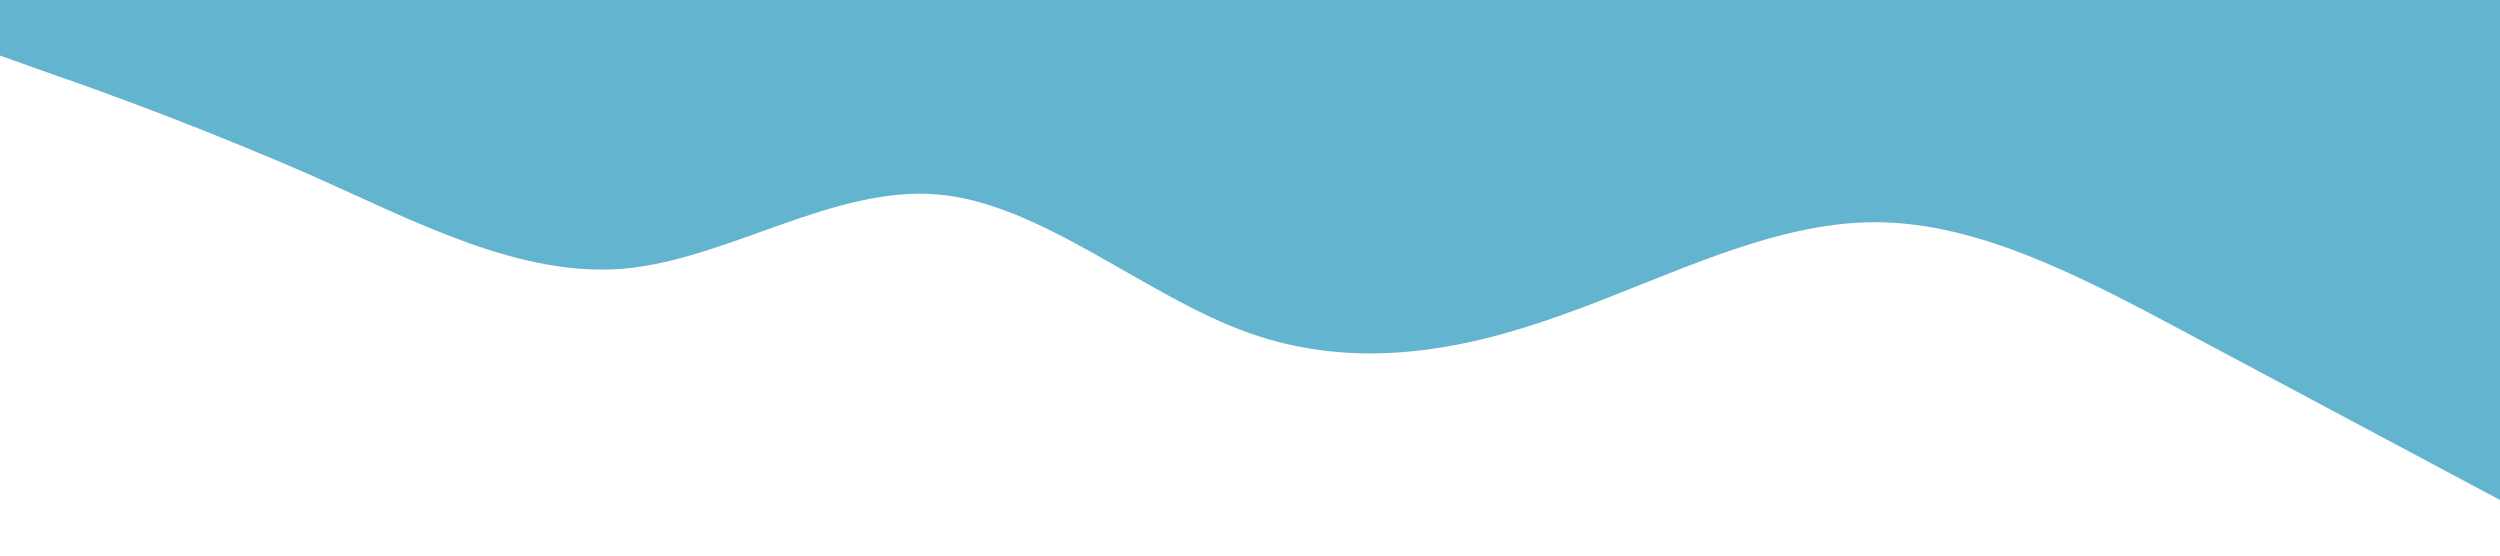 <?xml version="1.0" standalone="no"?><svg xmlns="http://www.w3.org/2000/svg" viewBox="0 0 1440 320"><path fill="#63b4cf" fill-opacity="1" d="M0,32L30,42.7C60,53,120,75,180,101.3C240,128,300,160,360,154.7C420,149,480,107,540,112C600,117,660,171,720,192C780,213,840,203,900,181.3C960,160,1020,128,1080,128C1140,128,1200,160,1260,192C1320,224,1380,256,1410,272L1440,288L1440,0L1410,0C1380,0,1320,0,1260,0C1200,0,1140,0,1080,0C1020,0,960,0,900,0C840,0,780,0,720,0C660,0,600,0,540,0C480,0,420,0,360,0C300,0,240,0,180,0C120,0,60,0,30,0L0,0Z"></path></svg>